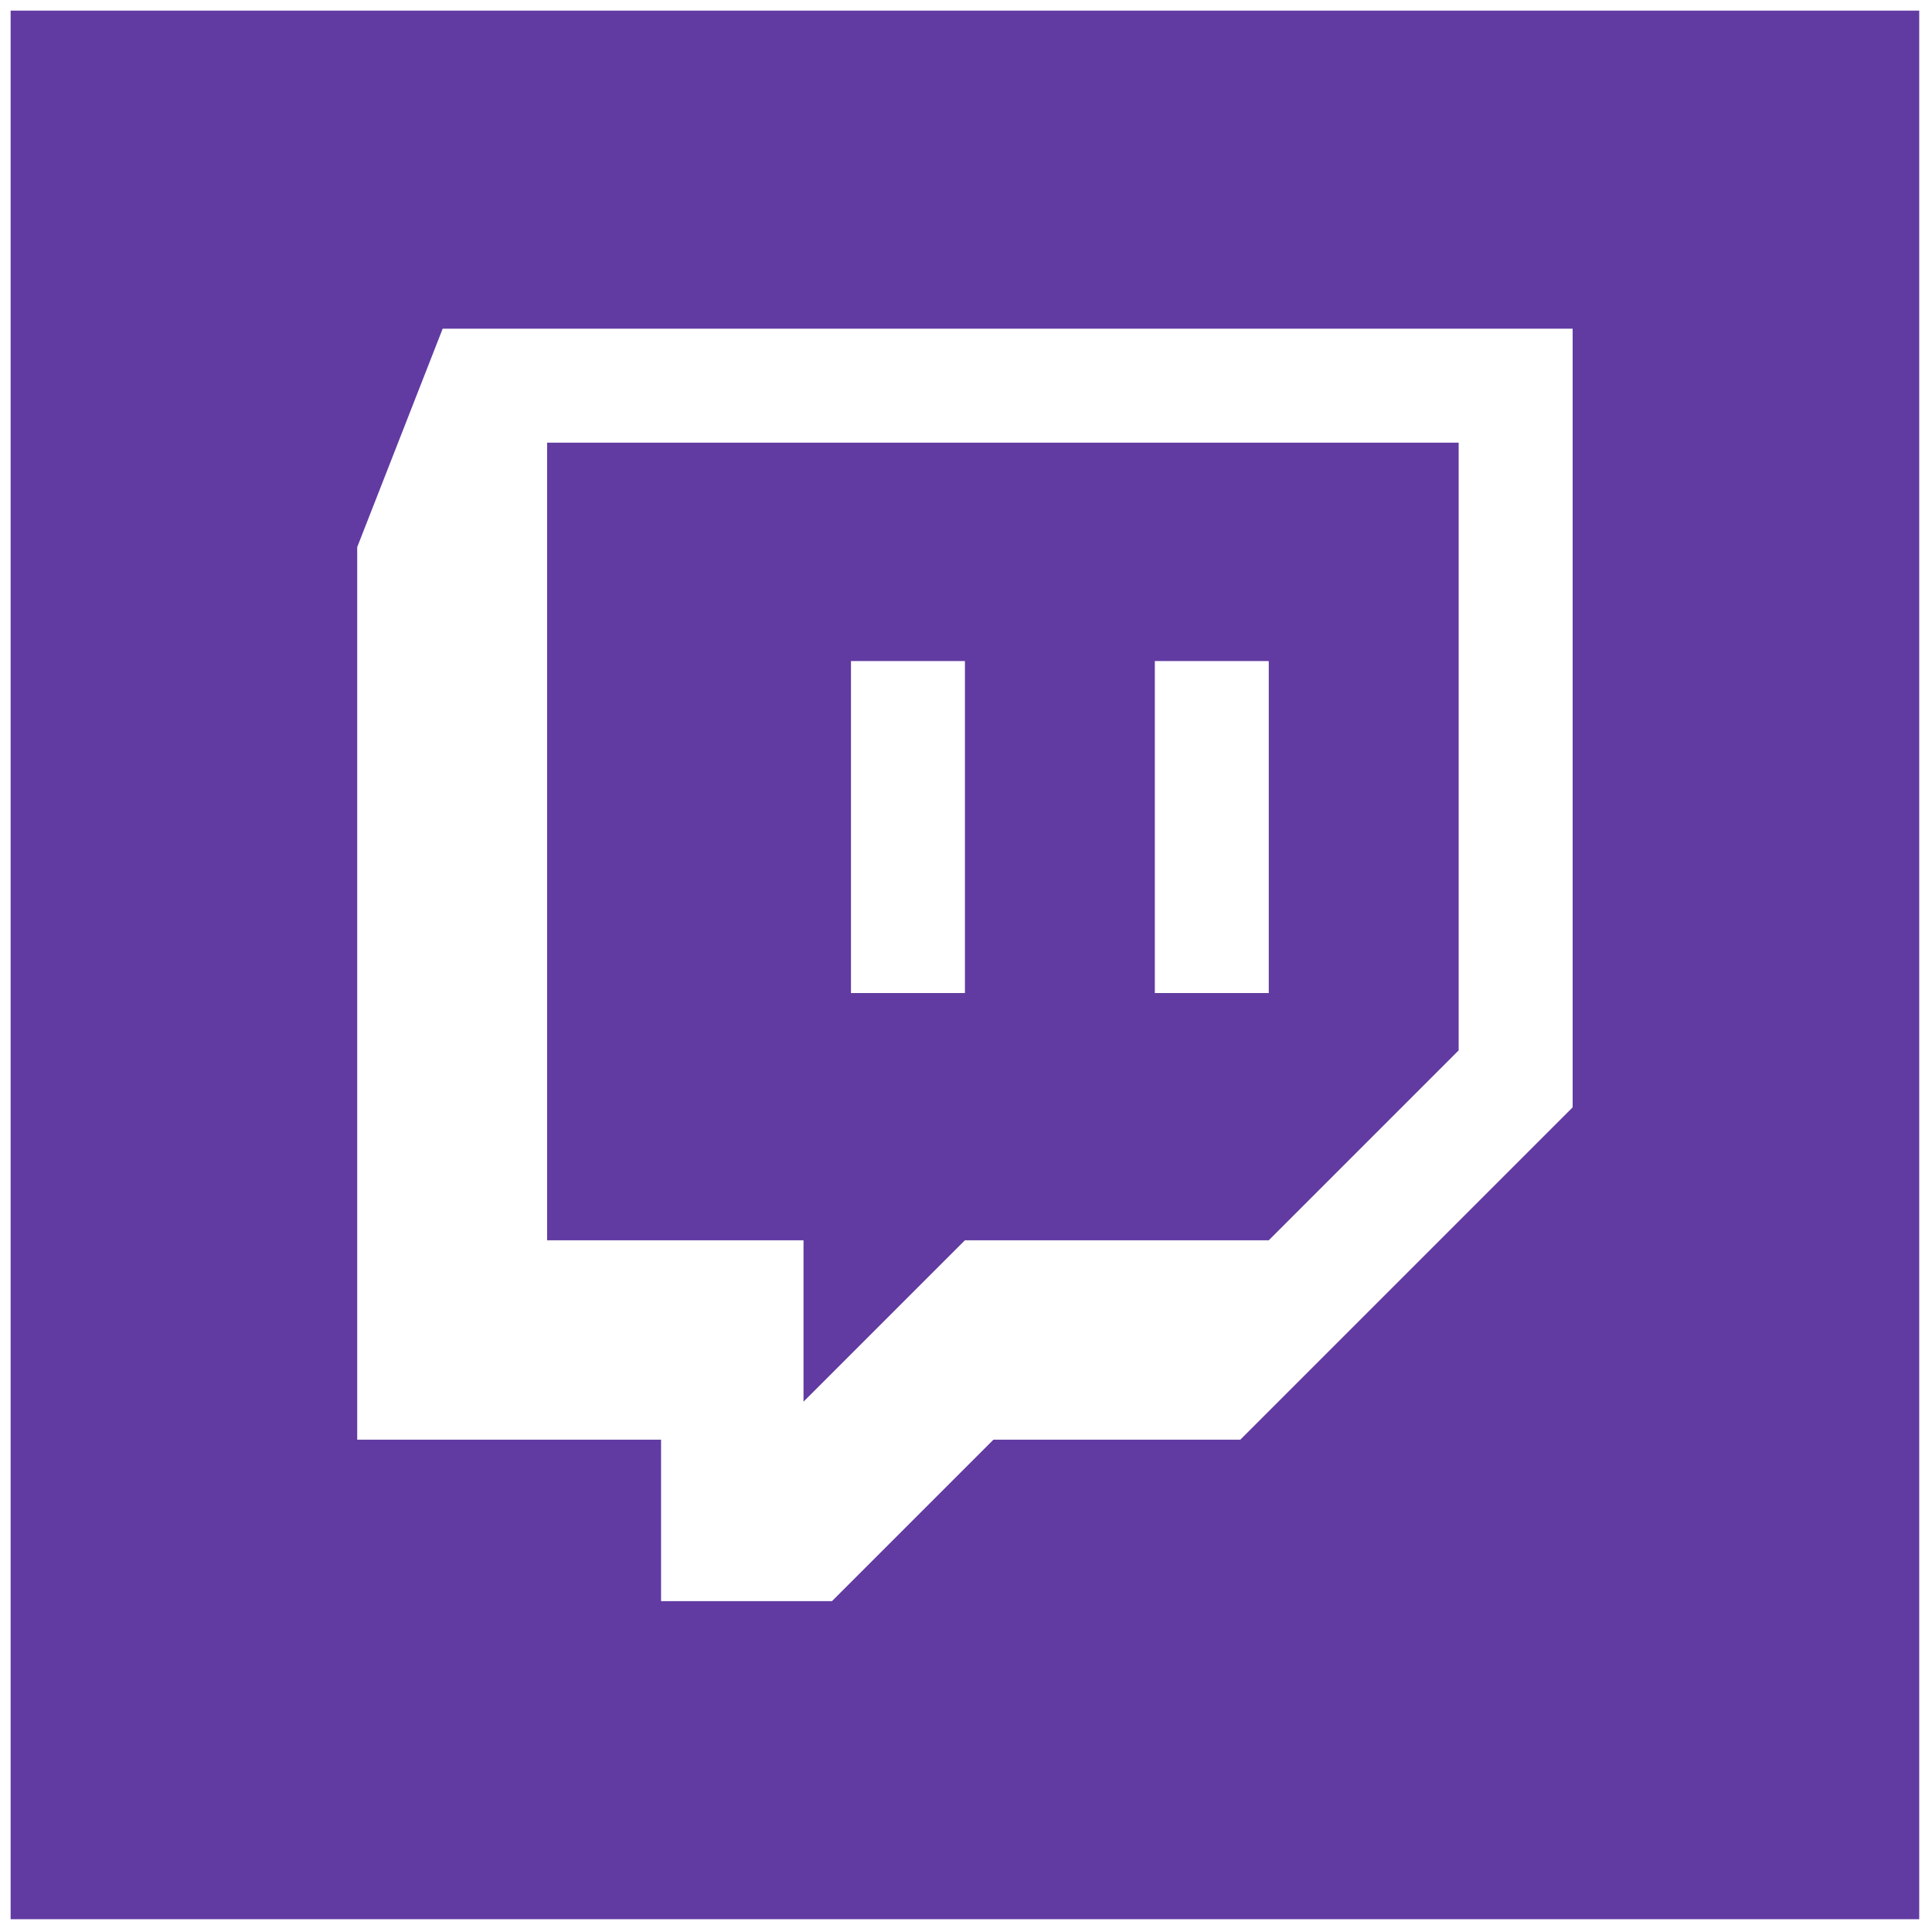 <svg xmlns="http://www.w3.org/2000/svg" xmlns:xlink="http://www.w3.org/1999/xlink" version="1.1" width="256" height="256" viewBox="0 0 256 256" xml:space="preserve">

<defs>
</defs>
<g style="stroke: none; stroke-width: 0; stroke-dasharray: none; stroke-linecap: butt; stroke-linejoin: miter; stroke-miterlimit: 10; fill: none; fill-rule: nonzero; opacity: 1;" transform="translate(1.407 1.407) scale(2.81 2.81)" >
	<path d="M 37.388 65.597 L 45 57.985 h 14.328 l 8.955 -8.955 V 20.373 H 25.299 v 37.612 h 12.09 V 65.597 z M 53.955 30.672 h 5.373 v 15.655 h -5.373 V 30.672 z M 39.627 30.672 H 45 v 15.655 h -5.373 V 30.672 z" style="stroke: none; stroke-width: 1; stroke-dasharray: none; stroke-linecap: butt; stroke-linejoin: miter; stroke-miterlimit: 10; fill: rgb(97,59,162); fill-rule: nonzero; opacity: 1;" transform=" matrix(1 0 0 1 0 0) " stroke-linecap="round" />
	<path d="M 0 0 v 90 h 90 V 0 H 0 z M 73.657 51.716 L 57.985 67.388 H 46.343 L 38.731 75 h -8.06 v -7.612 H 16.343 V 25.299 L 20.373 15 h 53.284 V 51.716 z" style="stroke: none; stroke-width: 1; stroke-dasharray: none; stroke-linecap: butt; stroke-linejoin: miter; stroke-miterlimit: 10; fill: rgb(97,59,162); fill-rule: nonzero; opacity: 1;" transform=" matrix(1 0 0 1 0 0) " stroke-linecap="round" />
</g>
</svg>